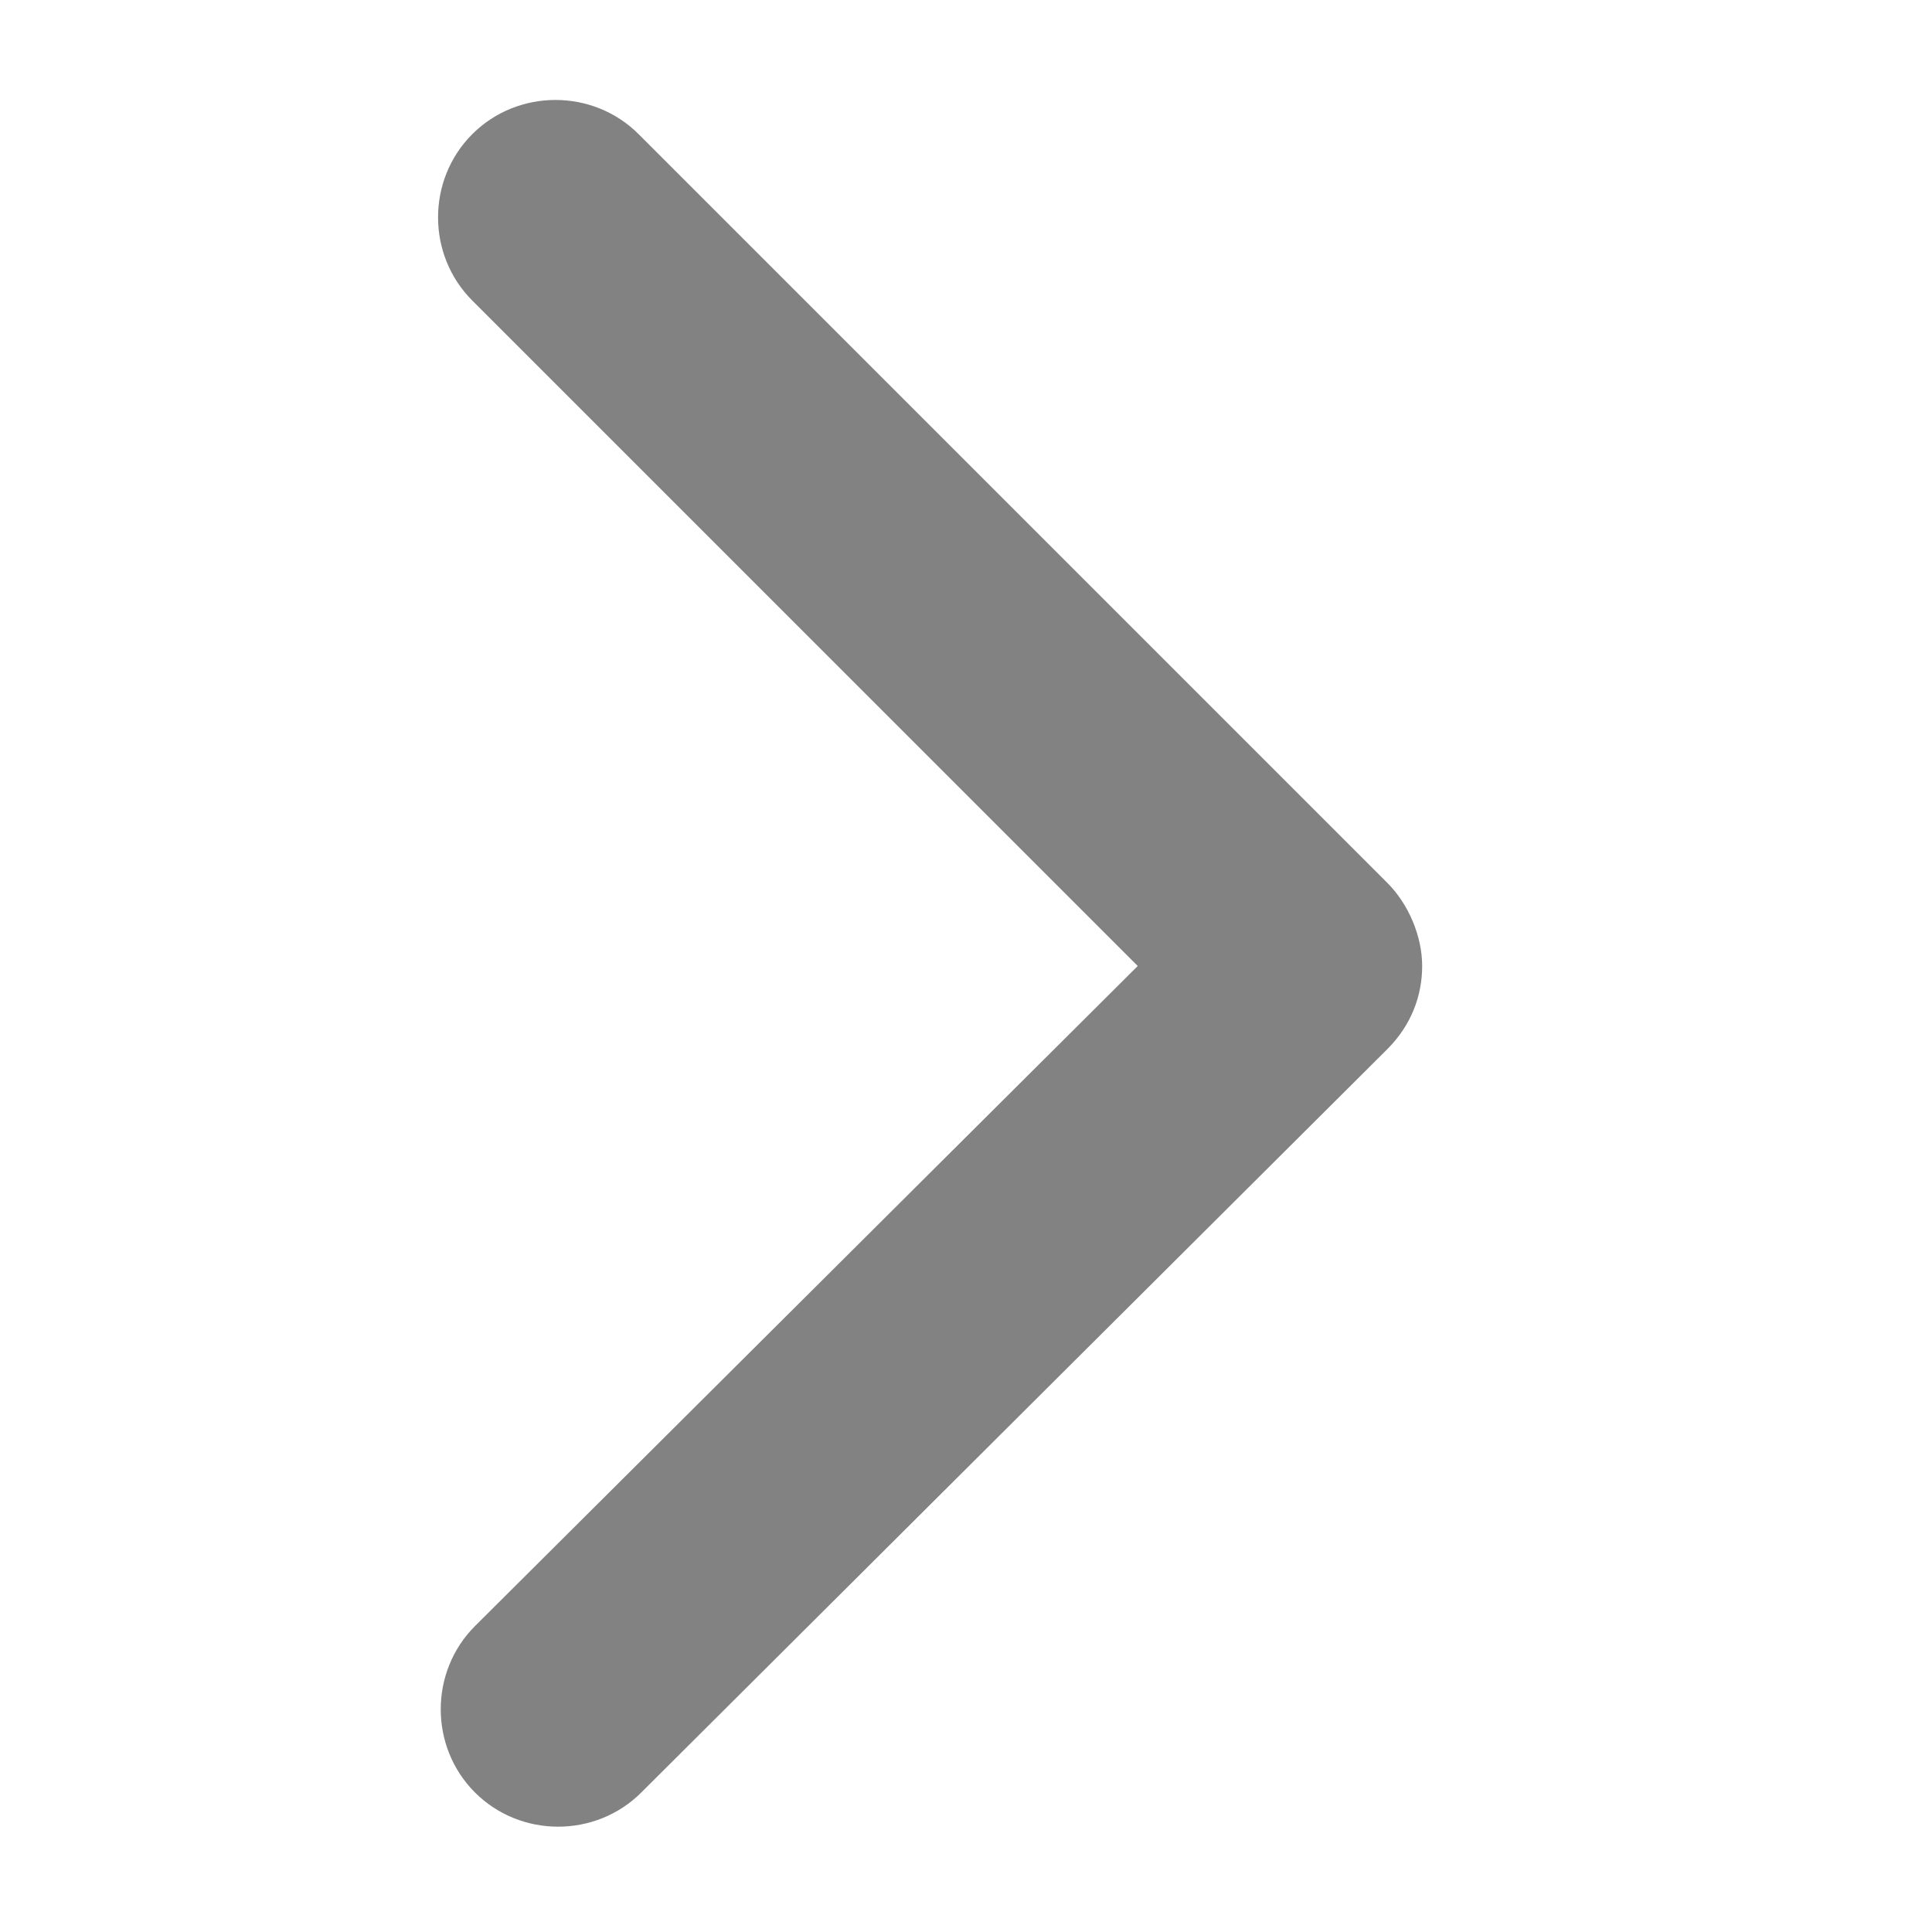 <?xml version="1.0" encoding="utf-8"?>
<!-- Generator: Adobe Illustrator 19.2.1, SVG Export Plug-In . SVG Version: 6.00 Build 0)  -->
<svg version="1.1" id="Layer_1" xmlns="http://www.w3.org/2000/svg" xmlns:xlink="http://www.w3.org/1999/xlink" x="0px" y="0px"
	 viewBox="0 0 72 72" style="enable-background:new 0 0 72 72;" xml:space="preserve">
<style type="text/css">
	.st0{fill:#828282;}
</style>
<path class="st0" d="M53,36c0,1.1-0.4,2.2-1.3,3.1L23.9,66.8c-1.7,1.7-4.5,1.7-6.2,0c-1.7-1.7-1.7-4.5,0-6.2L42.4,36L17.6,11.2
	c-1.7-1.7-1.7-4.5,0-6.2c1.7-1.7,4.5-1.7,6.2,0l27.9,27.9C52.5,33.7,53,34.9,53,36z"/>
</svg>
